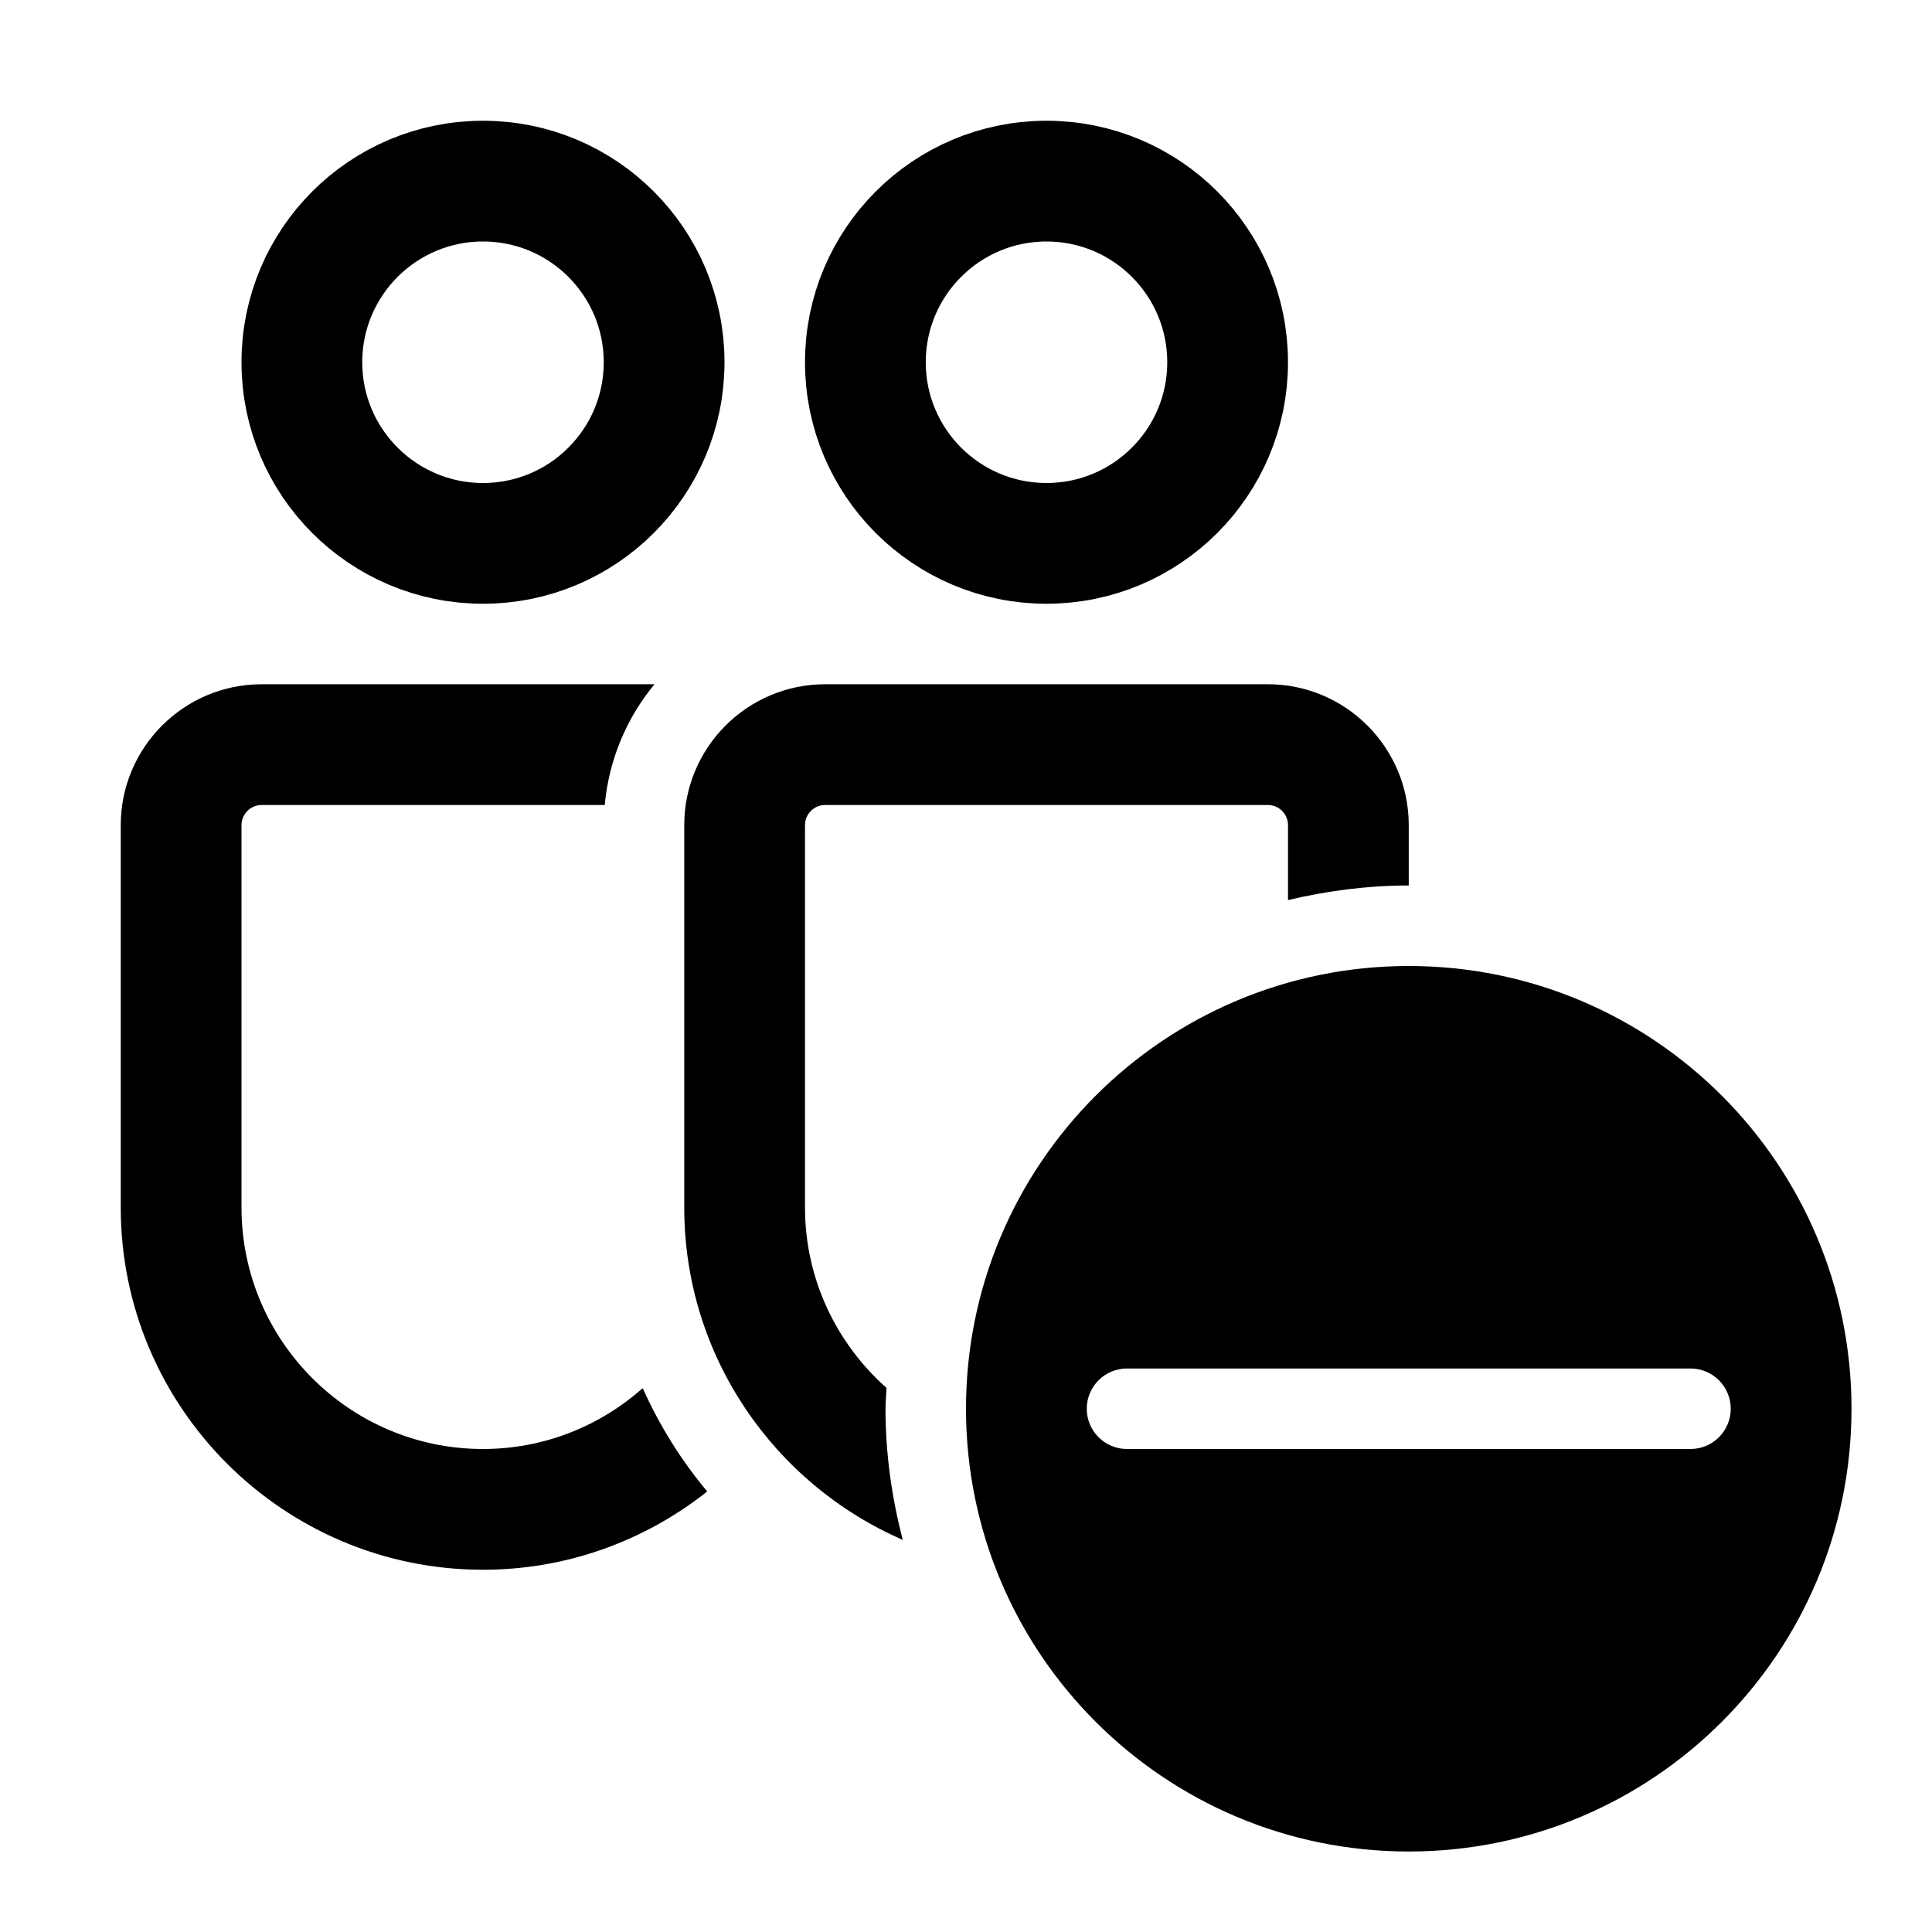 <?xml version="1.0" encoding="iso-8859-1"?>
<!-- Generator: Adobe Illustrator 24.0.2, SVG Export Plug-In . SVG Version: 6.00 Build 0)  -->
<svg version="1.1" id="Layer_1_1_" xmlns="http://www.w3.org/2000/svg" xmlns:xlink="http://www.w3.org/1999/xlink" x="0px" y="0px"
	 viewBox="0 0 48 48" style="enable-background:new 0 0 48 48;" xml:space="preserve">
<circle style="fill:none;stroke:#000000;stroke-width:3;stroke-miterlimit:5;" cx="26" cy="9" r="4.5"/>
<path d="M15.968,34.489C14.909,35.426,13.522,36,12,36c-3.309,0-6-2.691-6-6v-9.5C6,20.225,6.225,20,6.5,20h8.525
	c0.103-1.133,0.548-2.169,1.236-3H6.5C4.57,17,3,18.57,3,20.5V30c0,4.963,4.037,9,9,9c2.104,0,4.037-0.731,5.571-1.945
	C16.924,36.283,16.386,35.419,15.968,34.489z"/>
<circle style="fill:none;stroke:#000000;stroke-width:3;stroke-miterlimit:5;" cx="12" cy="9" r="4.5"/>
<path d="M22,35c0-0.174,0.019-0.344,0.026-0.517C20.787,33.383,20,31.784,20,30v-9.5c0-0.275,0.225-0.5,0.5-0.5h11
	c0.275,0,0.5,0.225,0.5,0.5v1.862C32.965,22.134,33.966,22,35,22v-1.5c0-1.93-1.57-3.5-3.5-3.5h-11c-1.93,0-3.5,1.57-3.5,3.5V30
	c0,3.694,2.238,6.872,5.428,8.257C22.158,37.214,22,36.127,22,35z"/>
<path d="M35,24c-6.075,0-11,4.925-11,11c0,6.075,4.925,11,11,11s11-4.925,11-11C46,28.925,41.075,24,35,24z M42,36H28
	c-0.552,0-1-0.448-1-1s0.448-1,1-1h14c0.552,0,1,0.448,1,1S42.552,36,42,36z"/>
</svg>